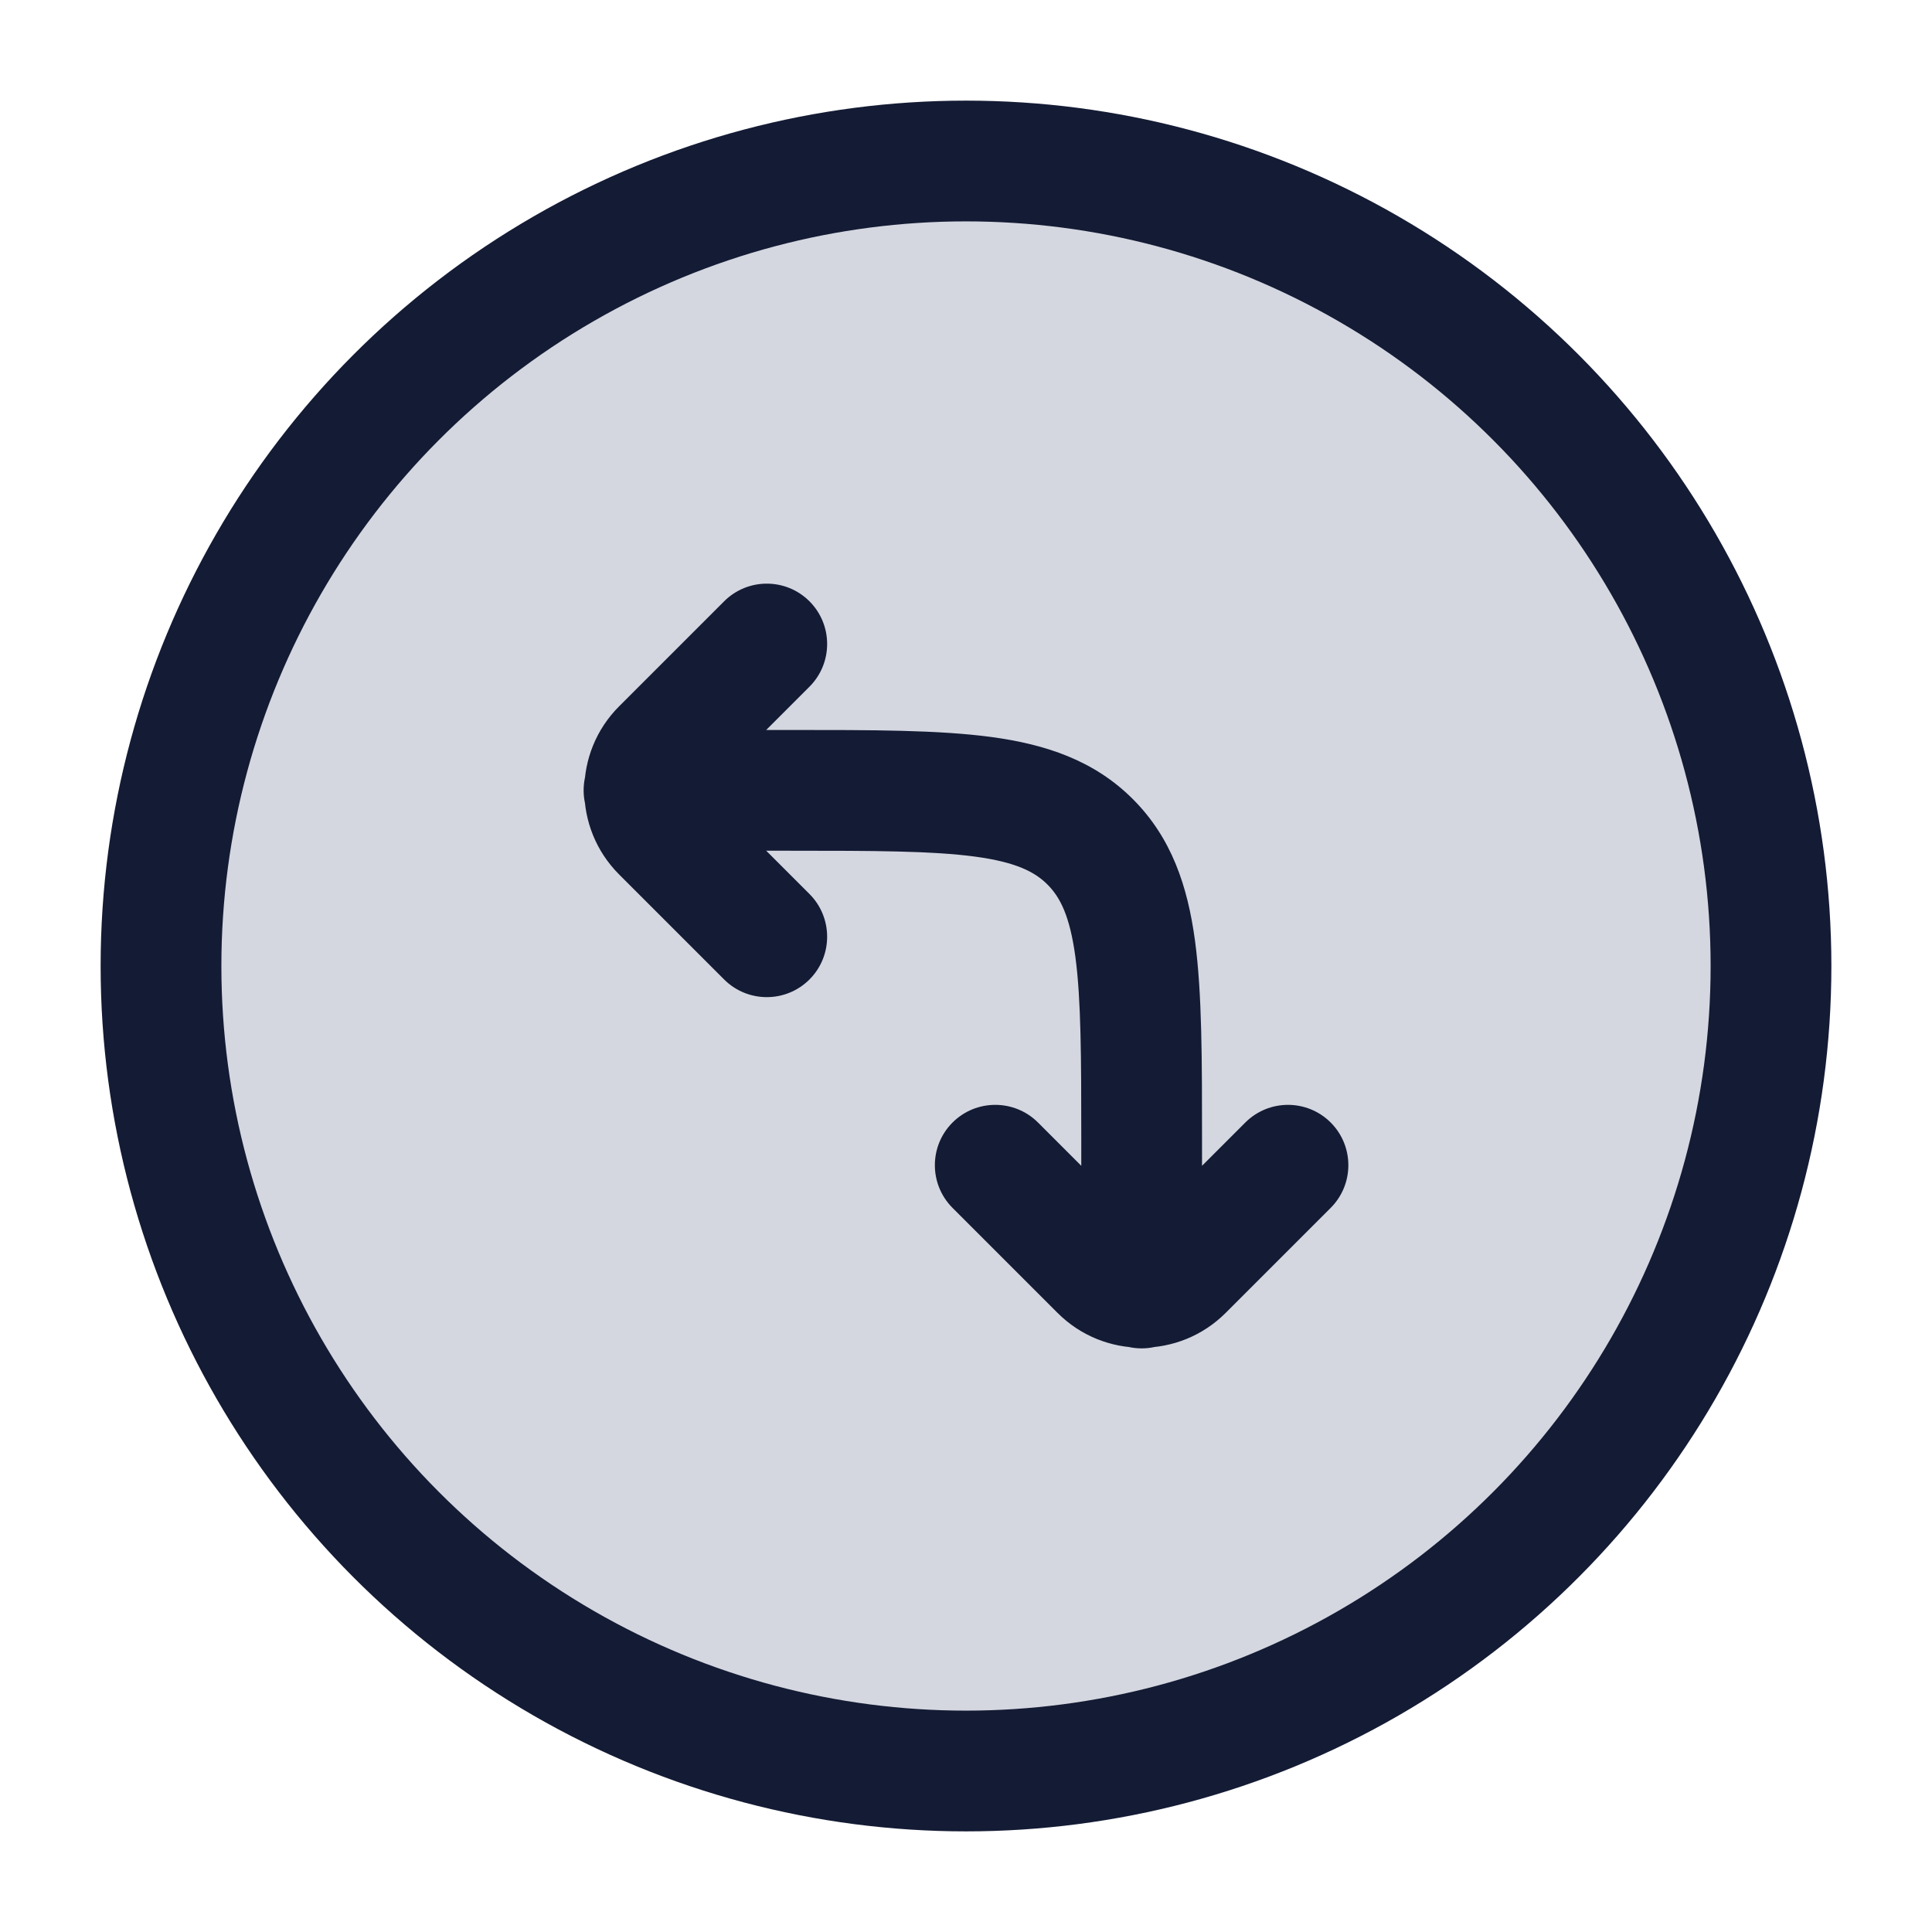 <svg width="24" height="24" viewBox="0 0 24 24" fill="none" xmlns="http://www.w3.org/2000/svg">
<circle cx="12" cy="12" r="10" fill="#D4D7E0"/>
<path d="M8.221 9.304L7.691 8.774L7.691 8.774L8.221 9.304ZM10.056 8.53C10.348 8.237 10.348 7.763 10.056 7.47C9.763 7.177 9.288 7.177 8.995 7.47L10.056 8.53ZM8.221 10.332L7.691 10.863H7.691L8.221 10.332ZM8.995 12.167C9.288 12.46 9.763 12.46 10.056 12.167C10.348 11.874 10.348 11.399 10.056 11.106L8.995 12.167ZM13.668 15.779L13.137 16.309L13.668 15.779ZM12.894 13.944C12.601 13.652 12.126 13.652 11.833 13.944C11.54 14.237 11.54 14.712 11.833 15.005L12.894 13.944ZM14.696 15.779L15.226 16.309H15.226L14.696 15.779ZM16.53 15.005C16.823 14.712 16.823 14.237 16.53 13.944C16.237 13.652 15.763 13.652 15.47 13.944L16.53 15.005ZM8 9.068C7.586 9.068 7.25 9.404 7.25 9.818C7.25 10.232 7.586 10.568 8 10.568V9.068ZM13.432 16C13.432 16.414 13.768 16.75 14.182 16.75C14.596 16.75 14.932 16.414 14.932 16H13.432ZM8.752 9.834L10.056 8.53L8.995 7.47L7.691 8.774L8.752 9.834ZM7.691 10.863L8.995 12.167L10.056 11.106L8.752 9.802L7.691 10.863ZM7.691 8.774C7.114 9.351 7.114 10.286 7.691 10.863L8.752 9.802C8.753 9.803 8.755 9.806 8.757 9.81C8.758 9.813 8.758 9.816 8.758 9.818C8.758 9.82 8.758 9.823 8.757 9.826C8.755 9.83 8.753 9.833 8.752 9.834L7.691 8.774ZM14.198 15.248L12.894 13.944L11.833 15.005L13.137 16.309L14.198 15.248ZM15.226 16.309L16.53 15.005L15.47 13.944L14.166 15.248L15.226 16.309ZM13.137 16.309C13.714 16.886 14.649 16.886 15.226 16.309L14.166 15.248C14.167 15.247 14.17 15.245 14.174 15.243C14.177 15.242 14.18 15.242 14.182 15.242C14.184 15.242 14.187 15.242 14.19 15.243C14.194 15.245 14.197 15.247 14.198 15.248L13.137 16.309ZM9.818 9.068H8V10.568H9.818V9.068ZM13.432 14.182V16H14.932V14.182H13.432ZM9.818 10.568C10.868 10.568 11.58 10.57 12.112 10.641C12.623 10.71 12.855 10.831 13.012 10.988L14.073 9.927C13.591 9.445 12.989 9.246 12.312 9.155C11.656 9.067 10.825 9.068 9.818 9.068V10.568ZM14.932 14.182C14.932 13.175 14.933 12.344 14.845 11.688C14.754 11.011 14.555 10.409 14.073 9.927L13.012 10.988C13.169 11.145 13.29 11.377 13.359 11.888C13.43 12.42 13.432 13.132 13.432 14.182H14.932Z" fill="#141B34"/>
<circle cx="12" cy="12" r="10" stroke="#141B34" stroke-width="1.5"/>
</svg>

